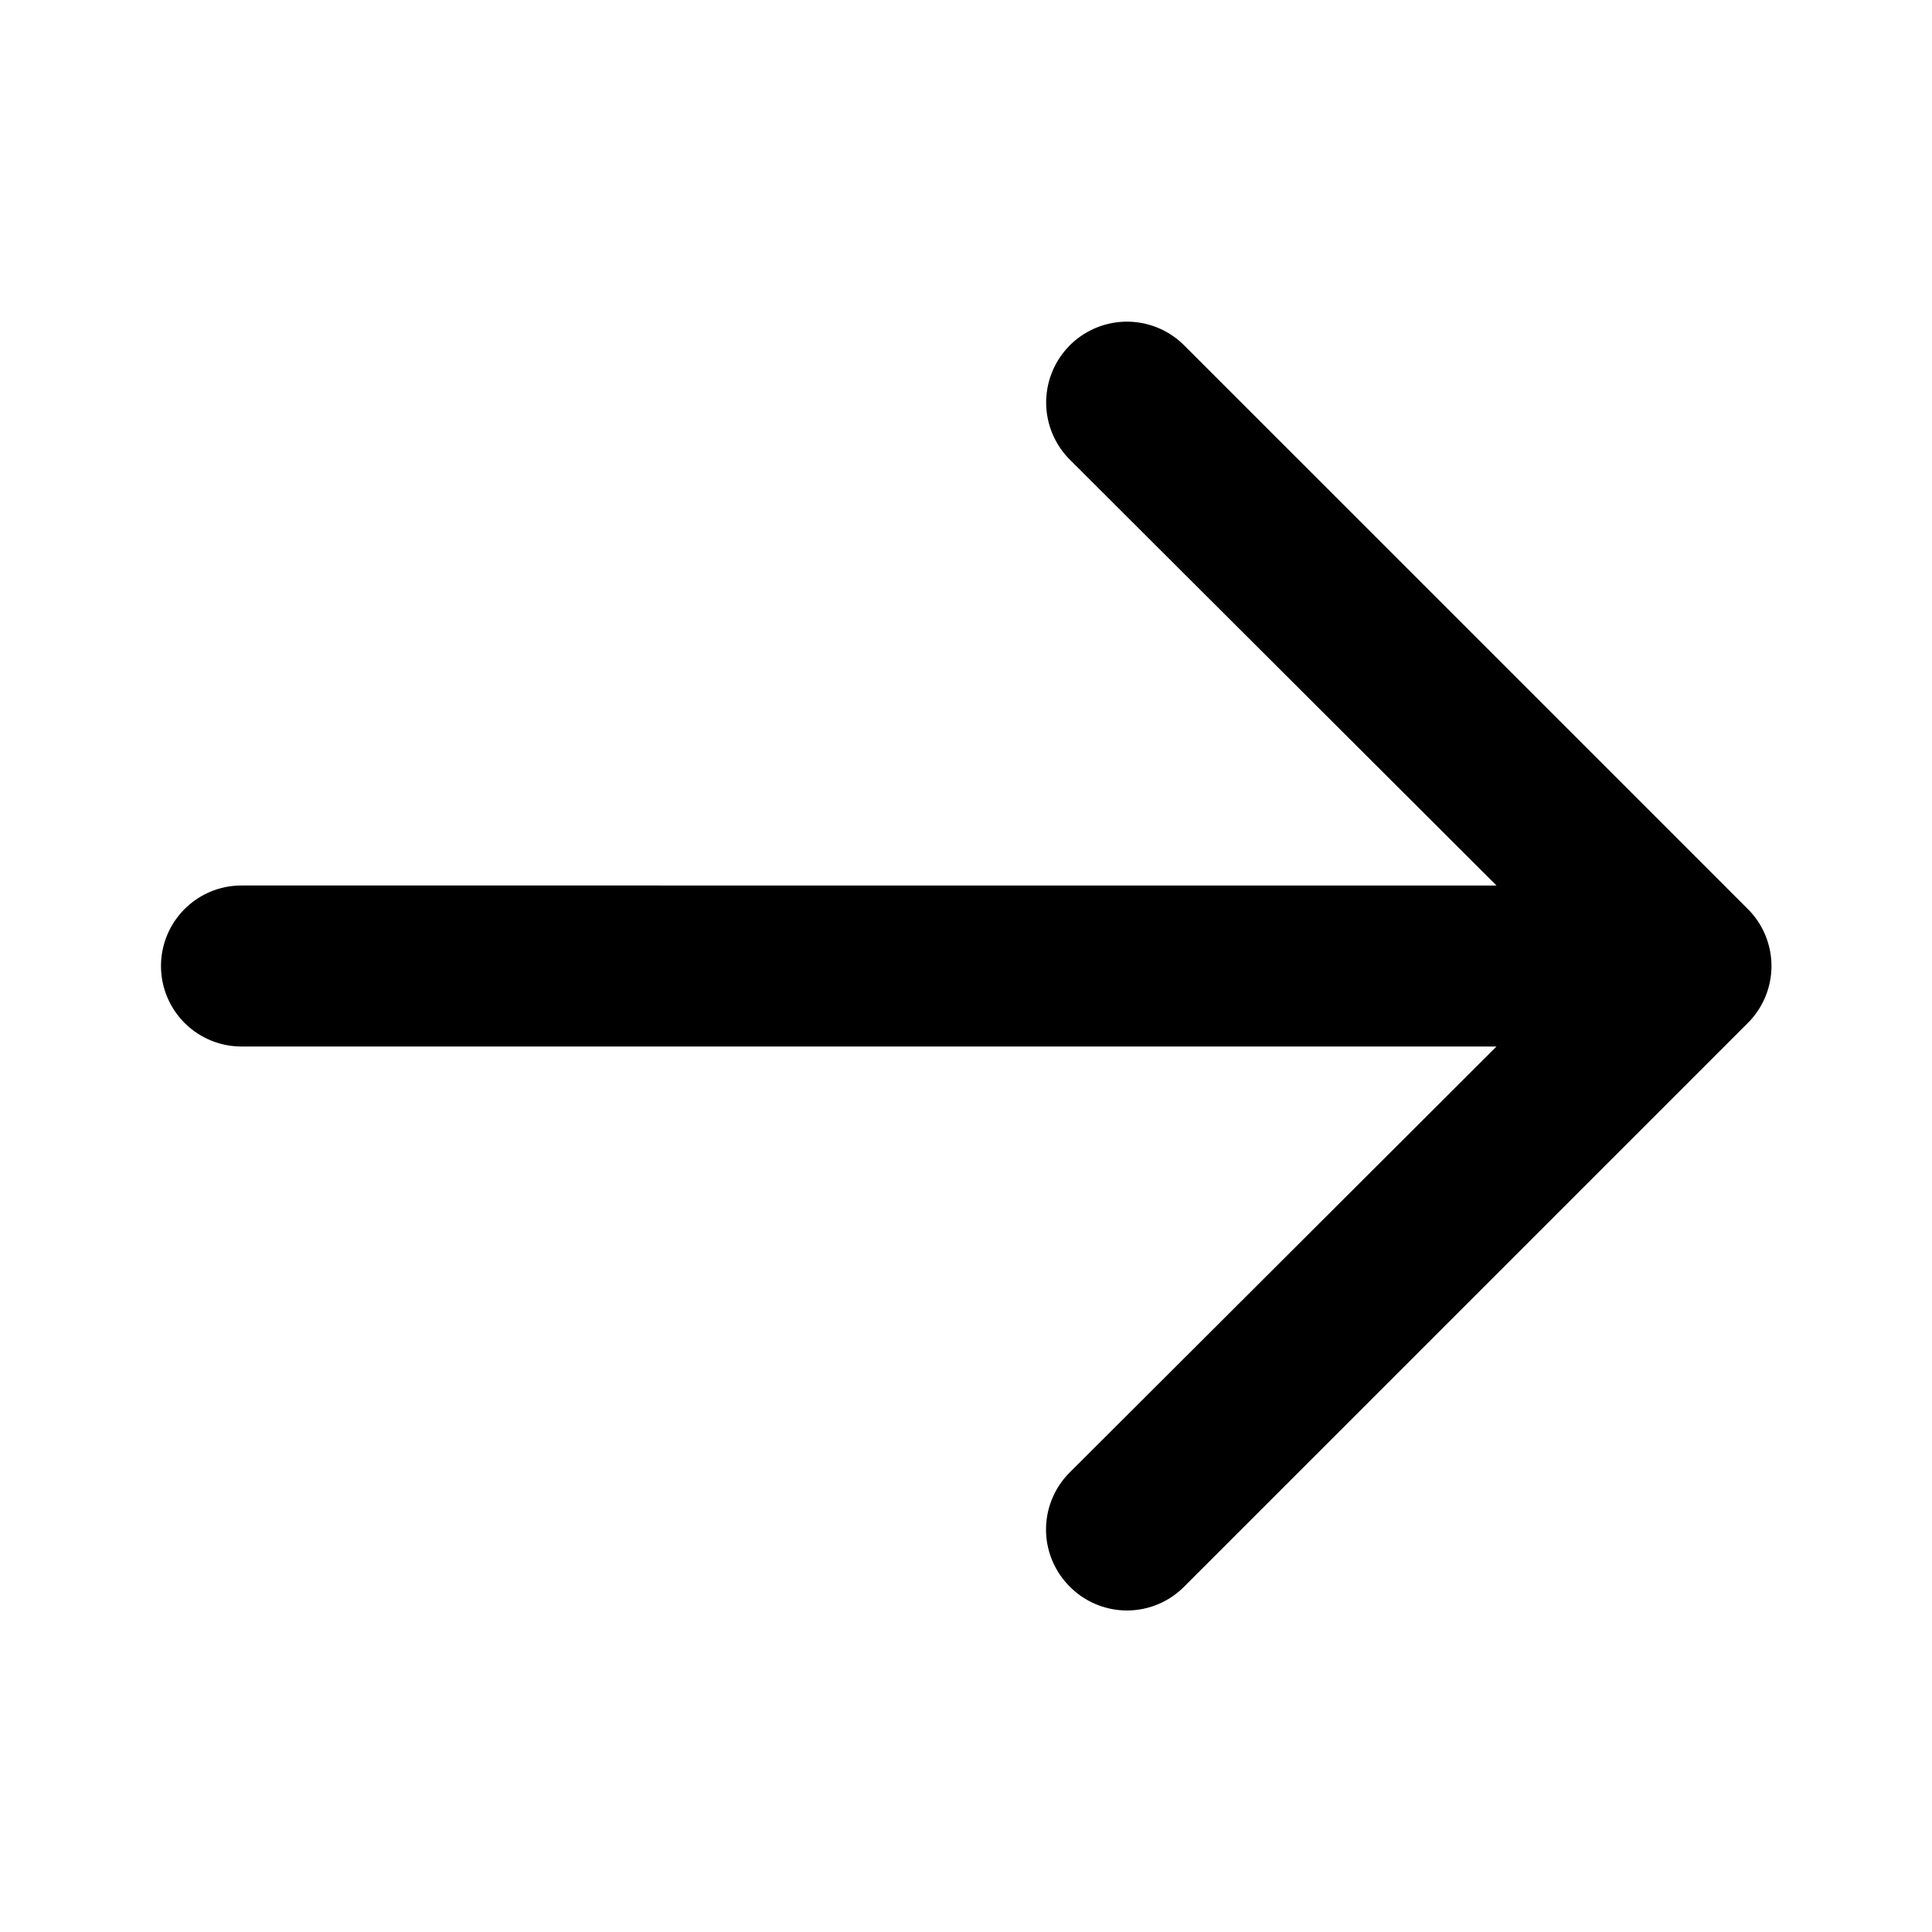 <svg width="800" height="800" viewBox="0 0 24 24" data-name="Flat Color" xmlns="http://www.w3.org/2000/svg" class="icon flat-color"><path d="m21.71 11.29-7-7a1 1 0 0 0-1.42 1.42l5.3 5.29H3a1 1 0 0 0 0 2h15.59l-5.3 5.29a1 1 0 0 0 0 1.42 1 1 0 0 0 1.42 0l7-7a1 1 0 0 0 0-1.42" style="fill:#000"/></svg>